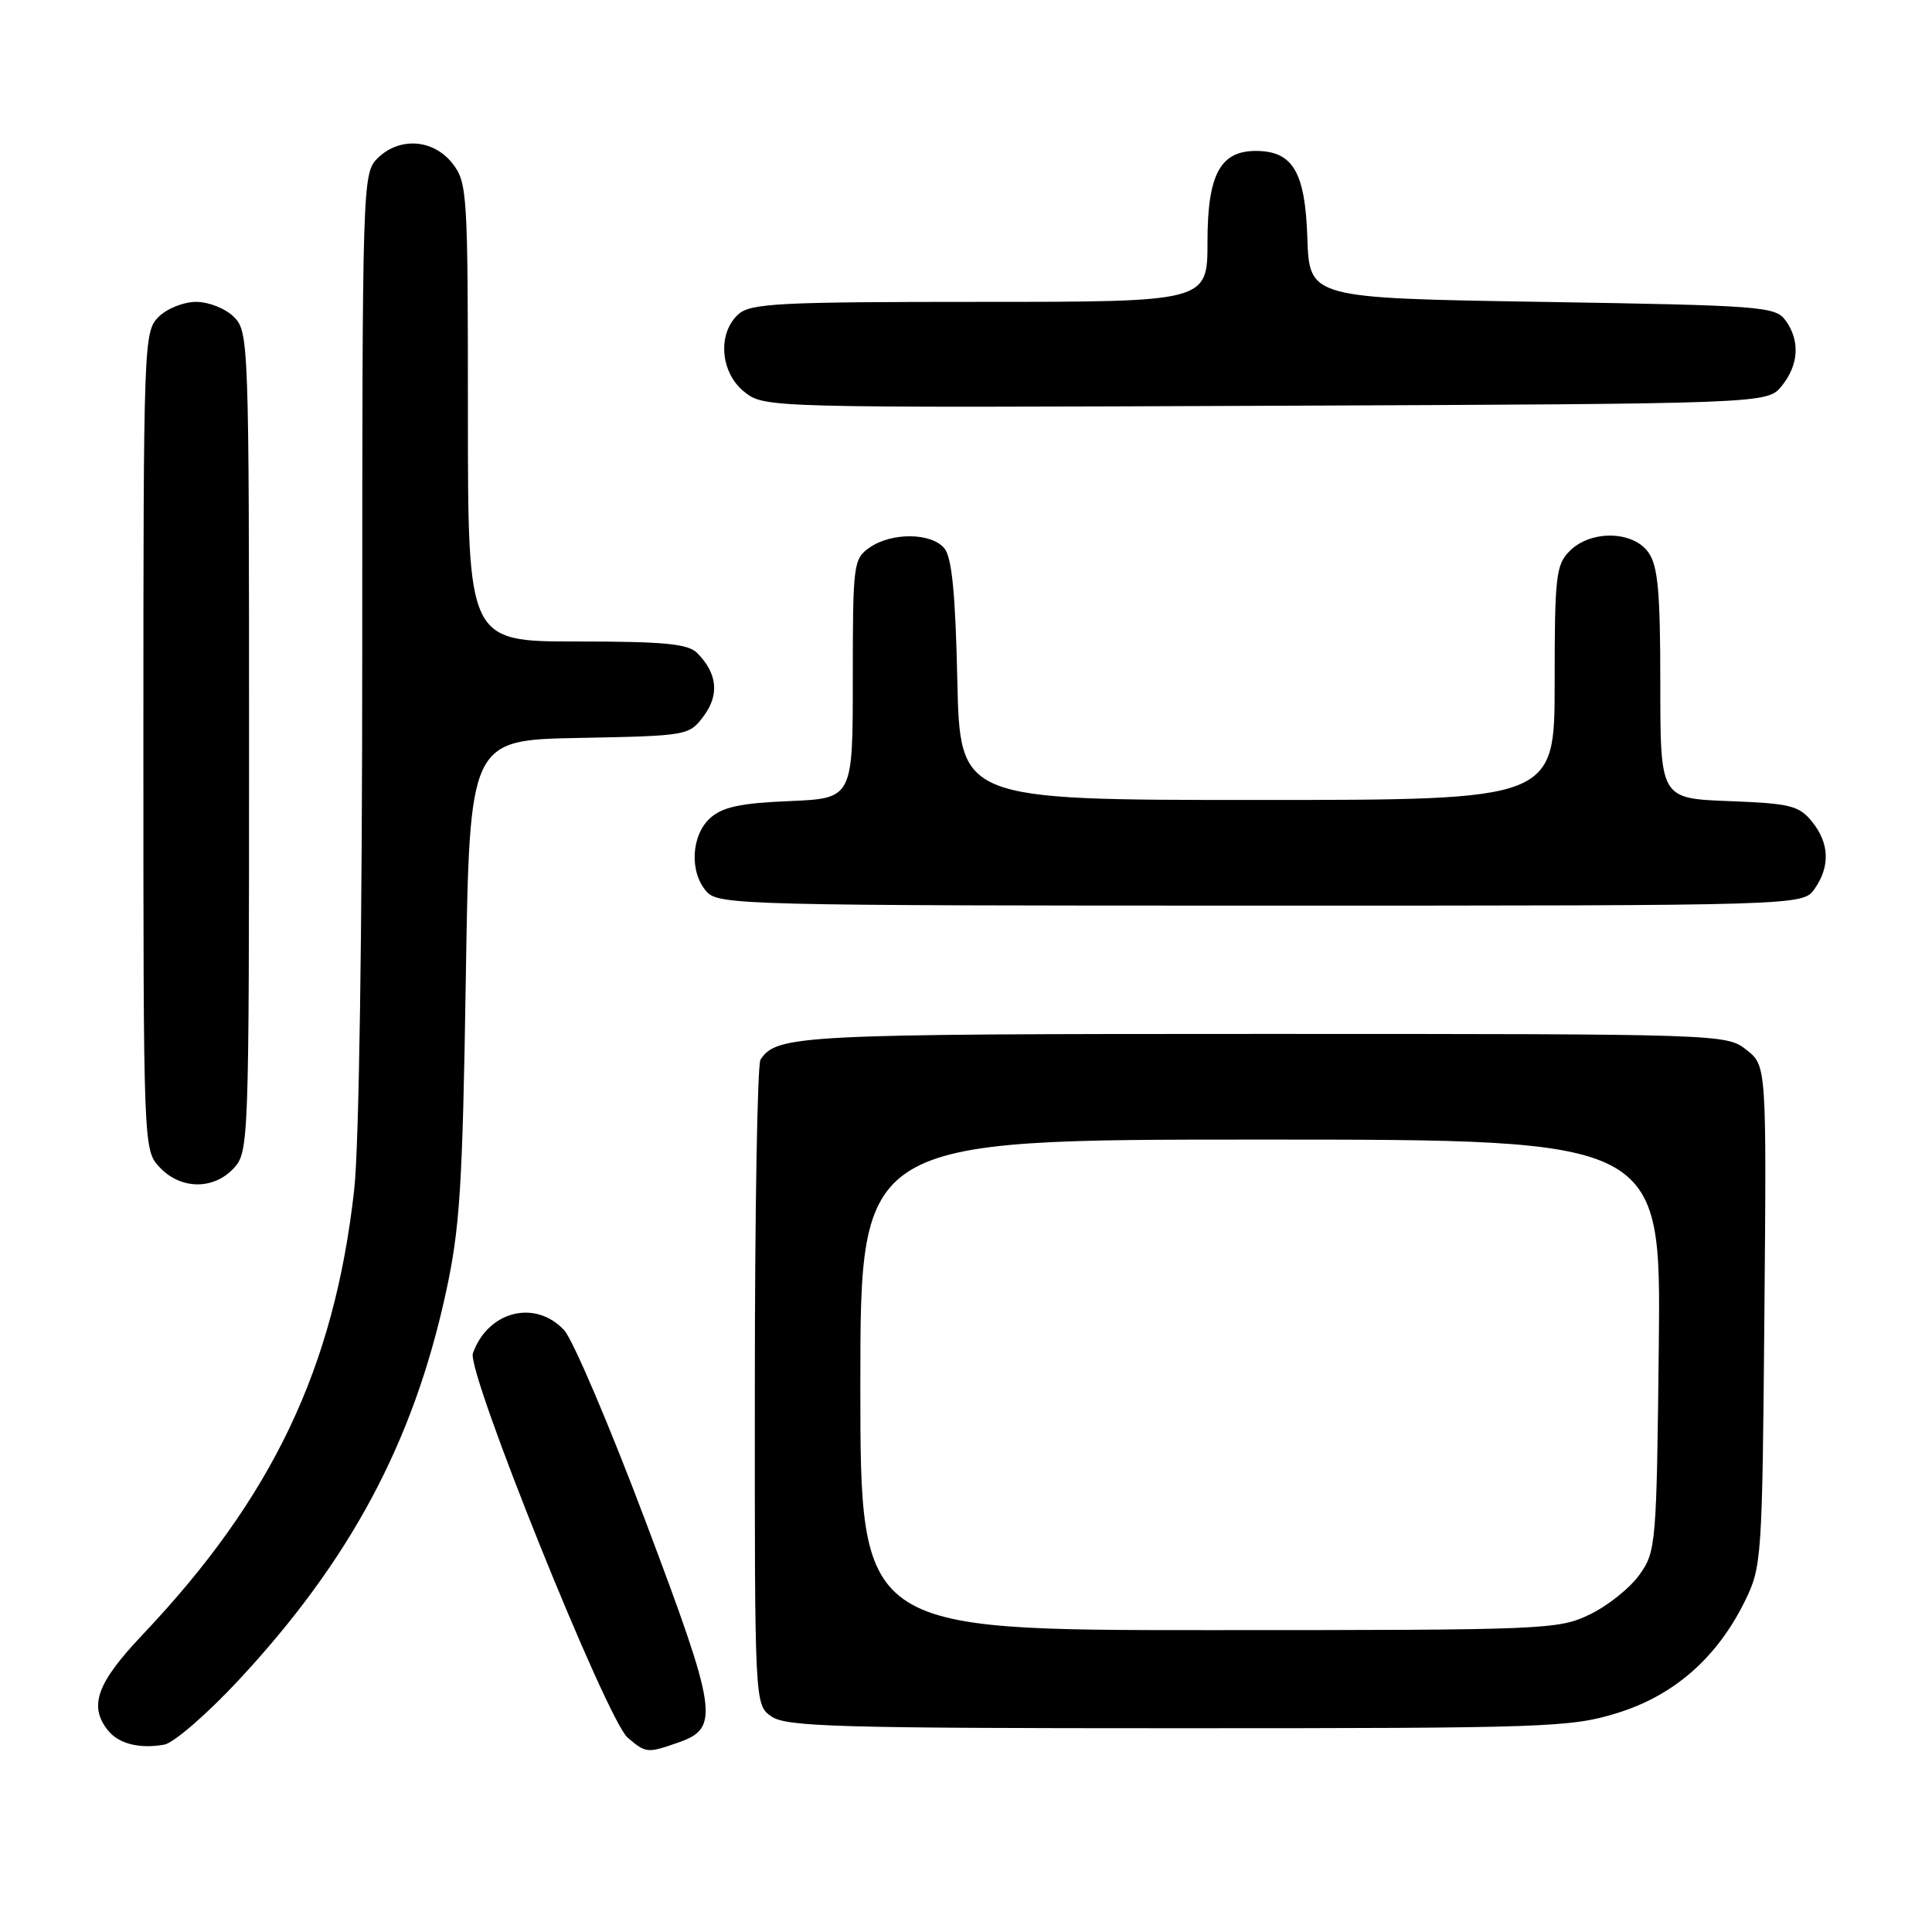 <?xml version="1.0" encoding="UTF-8" standalone="no"?>
<!DOCTYPE svg PUBLIC "-//W3C//DTD SVG 1.1//EN" "http://www.w3.org/Graphics/SVG/1.1/DTD/svg11.dtd" >
<svg xmlns="http://www.w3.org/2000/svg" xmlns:xlink="http://www.w3.org/1999/xlink" version="1.1" viewBox="0 0 256 256">
 <g >
 <path fill="currentColor"
d=" M 31.62 222.63 C 46.40 206.75 54.74 191.16 59.06 171.38 C 60.94 162.80 61.29 157.33 61.72 129.78 C 62.22 98.05 62.22 98.05 76.76 97.78 C 91.14 97.50 91.31 97.47 93.25 94.87 C 95.35 92.06 95.05 89.19 92.36 86.51 C 91.16 85.30 87.95 85.00 76.43 85.00 C 62.00 85.00 62.00 85.00 62.00 54.63 C 62.00 25.43 61.92 24.17 59.93 21.63 C 57.39 18.41 52.88 18.12 50.00 21.00 C 48.04 22.96 48.00 24.33 48.00 85.54 C 48.00 123.28 47.58 151.88 46.93 157.67 C 44.30 181.24 36.11 198.45 18.84 216.66 C 12.86 222.98 11.75 226.01 14.25 229.22 C 15.67 231.05 18.45 231.77 21.78 231.17 C 23.03 230.94 27.46 227.10 31.62 222.63 Z  M 89.86 230.90 C 95.41 228.97 95.11 226.97 85.56 201.63 C 80.77 188.91 75.90 177.49 74.75 176.25 C 70.91 172.13 64.65 173.72 62.66 179.32 C 61.80 181.72 80.40 227.88 83.17 230.25 C 85.59 232.31 85.76 232.33 89.86 230.90 Z  M 214.28 226.99 C 221.80 224.67 227.50 219.68 231.19 212.19 C 233.44 207.62 233.51 206.68 233.79 174.35 C 234.08 141.20 234.08 141.20 231.40 139.10 C 228.75 137.02 228.21 137.00 167.30 137.00 C 105.83 137.00 102.94 137.15 100.77 140.40 C 100.36 141.00 100.02 160.49 100.02 183.69 C 100.00 225.89 100.00 225.89 102.22 227.44 C 104.16 228.80 110.97 229.00 156.12 229.00 C 205.01 229.00 208.14 228.89 214.28 226.99 Z  M 30.96 154.81 C 32.96 152.66 33.00 151.59 33.00 98.31 C 33.00 45.33 32.95 43.95 31.00 42.00 C 29.89 40.89 27.67 40.00 26.00 40.00 C 24.33 40.00 22.11 40.89 21.00 42.00 C 19.05 43.95 19.00 45.33 19.00 98.19 C 19.00 152.37 19.00 152.37 21.17 154.69 C 23.94 157.63 28.28 157.69 30.96 154.81 Z  M 240.44 117.78 C 242.53 114.80 242.41 111.72 240.09 108.86 C 238.38 106.75 237.21 106.46 229.09 106.15 C 220.00 105.80 220.00 105.80 220.00 90.62 C 220.00 78.50 219.69 75.00 218.44 73.22 C 216.41 70.32 210.80 70.20 208.00 73.00 C 206.17 74.83 206.00 76.33 206.00 90.50 C 206.00 106.00 206.00 106.00 166.60 106.00 C 127.21 106.00 127.21 106.00 126.85 90.15 C 126.60 78.62 126.13 73.86 125.13 72.65 C 123.40 70.57 118.13 70.52 115.22 72.56 C 113.08 74.05 113.00 74.72 113.00 89.95 C 113.00 105.79 113.00 105.79 104.60 106.15 C 98.09 106.42 95.74 106.93 94.10 108.40 C 91.56 110.71 91.33 115.60 93.65 118.17 C 95.23 119.91 98.82 120.00 167.10 120.00 C 238.89 120.00 238.89 120.00 240.44 117.78 Z  M 236.09 51.14 C 238.36 48.34 238.54 45.12 236.58 42.44 C 235.25 40.61 233.38 40.47 204.33 40.00 C 173.50 39.50 173.50 39.50 173.23 31.50 C 172.94 22.76 171.30 20.00 166.39 20.00 C 161.68 20.00 160.00 23.16 160.00 32.00 C 160.00 40.00 160.00 40.00 129.83 40.00 C 103.16 40.00 99.45 40.19 97.83 41.65 C 95.02 44.20 95.44 49.42 98.66 51.95 C 101.31 54.03 101.65 54.04 167.75 53.77 C 234.18 53.50 234.18 53.50 236.09 51.14 Z  M 114.00 183.50 C 114.00 151.00 114.00 151.00 167.05 151.00 C 220.09 151.00 220.09 151.00 219.80 178.25 C 219.51 204.70 219.43 205.59 217.24 208.66 C 216.00 210.40 213.05 212.77 210.68 213.91 C 206.50 215.94 204.96 216.00 160.18 216.00 C 114.00 216.00 114.00 216.00 114.00 183.50 Z "/>
</g>
</svg>